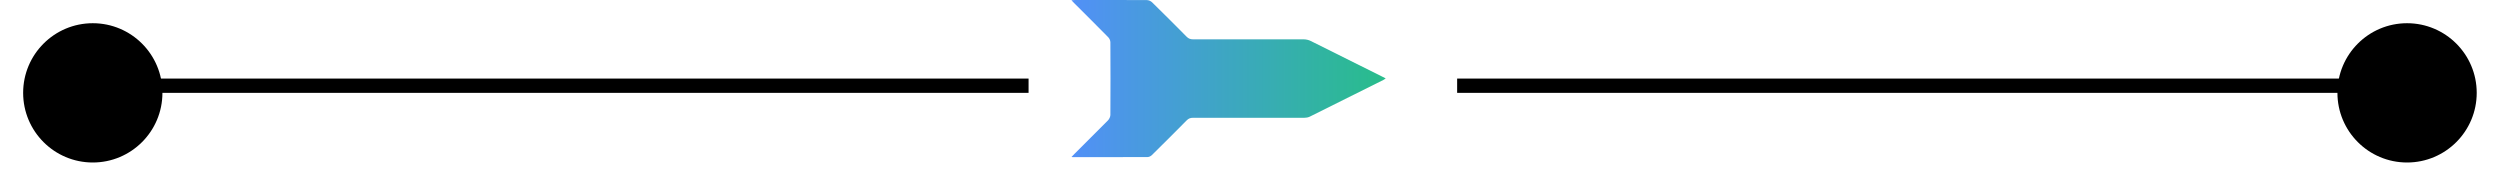 <svg width="175" height="13" viewBox="0 0 175 13" version="1.1" xmlns="http://www.w3.org/2000/svg" xmlns:xlink="http://www.w3.org/1999/xlink">
<title>spaceX</title>
<desc>Created using Figma</desc>
<g id="Canvas" transform="translate(-8209 604)">
<g id="spaceX">
<g id="Ellipse 2">
<mask id="mask0_outline_ins">
<use xlink:href="#path0_fill" fill="white" transform="translate(8209 -604)"/>
</mask>
<g mask="url(#mask0_outline_ins)">
<use xlink:href="#path1_stroke_2x" transform="translate(8209 -604)"/>
</g>
</g>
<g id="Ellipse">
<use xlink:href="#path2_fill" transform="translate(8210.62 -602.375)"/>
</g>
<g id="Ellipse 2.1">
<mask id="mask1_outline_ins">
<use xlink:href="#path0_fill" fill="white" transform="translate(8371 -604)"/>
</mask>
<g mask="url(#mask1_outline_ins)">
<use xlink:href="#path1_stroke_2x" transform="translate(8371 -604)"/>
</g>
</g>
<g id="Ellipse">
<use xlink:href="#path2_fill" transform="translate(8372.62 -602.375)"/>
</g>
<g id="Line">
<use xlink:href="#path3_stroke" transform="matrix(-1 1.22465e-16 -1.22465e-16 -1 8281 -598)"/>
</g>
<g id="Line">
<use xlink:href="#path4_stroke" transform="matrix(-1 1.22465e-16 -1.22465e-16 -1 8375 -598)"/>
</g>
<g id="Vector">
<use xlink:href="#path5_fill" transform="matrix(-4.37114e-08 1 -1 -4.37114e-08 8306 -604)" fill="url(#paint6_linear)"/>
</g>
</g>
</g>
<defs>
<linearGradient id="paint6_linear" x1="0" y1="0" x2="1" y2="0" gradientUnits="userSpaceOnUse" gradientTransform="matrix(6.73556e-16 22 -11 1.34711e-15 11 -1.34711e-15)">
<stop offset="0" stop-color="#28BD8B"/>
<stop offset="1" stop-color="#5290F7"/>
</linearGradient>
<path id="path0_fill" d="M 13 6.5C 13 10.09 10.09 13 6.5 13C 2.91 13 0 10.09 0 6.5C 0 2.91 2.91 0 6.5 0C 10.09 0 13 2.91 13 6.5Z"/>
<path id="path1_stroke_2x" d="M 12.75 6.5C 12.75 9.952 9.952 12.75 6.5 12.75L 6.5 13.25C 10.228 13.25 13.25 10.228 13.25 6.5L 12.75 6.5ZM 6.5 12.75C 3.048 12.75 0.25 9.952 0.25 6.5L -0.25 6.5C -0.25 10.228 2.772 13.25 6.5 13.25L 6.5 12.75ZM 0.25 6.5C 0.25 3.048 3.048 0.25 6.5 0.25L 6.5 -0.25C 2.772 -0.25 -0.25 2.772 -0.25 6.5L 0.25 6.5ZM 6.5 0.25C 9.952 0.25 12.75 3.048 12.75 6.5L 13.25 6.5C 13.25 2.772 10.228 -0.25 6.5 -0.25L 6.5 0.25Z"/>
<path id="path2_fill" d="M 9.75 4.875C 9.75 7.567 7.567 9.75 4.875 9.75C 2.183 9.75 0 7.567 0 4.875C 0 2.183 2.183 0 4.875 0C 7.567 0 9.75 2.183 9.75 4.875Z"/>
<path id="path3_stroke" d="M 0 0.5L 65 0.5L 65 -0.5L 0 -0.5L 0 0.5Z"/>
<path id="path4_stroke" d="M 0 0.5L 64 0.5L 64 -0.5L 0 -0.5L 0 0.5Z"/>
<path id="path5_fill" d="M 10.988 21.995C 10.891 21.903 10.825 21.842 10.764 21.78C 9.984 20.999 9.204 20.213 8.42 19.436C 8.328 19.35 8.175 19.278 8.053 19.273C 6.356 19.263 4.654 19.263 2.957 19.273C 2.84 19.273 2.692 19.339 2.61 19.421C 1.81 20.207 1.02 21.004 0.225 21.801C 0.164 21.862 0.103 21.918 0.017 22C 0.011 21.898 0.001 21.826 0.001 21.755C 0.001 20.08 -0.004 18.4 0.006 16.725C 0.006 16.597 0.073 16.444 0.164 16.352C 0.959 15.54 1.764 14.733 2.575 13.931C 2.707 13.799 2.753 13.666 2.753 13.487C 2.748 10.908 2.748 8.329 2.753 5.75C 2.753 5.582 2.794 5.393 2.87 5.245C 3.691 3.59 4.521 1.93 5.347 0.276C 5.388 0.194 5.433 0.112 5.489 0C 5.535 0.071 5.576 0.117 5.602 0.174C 6.458 1.89 7.319 3.605 8.17 5.326C 8.226 5.444 8.246 5.587 8.246 5.714C 8.251 8.309 8.251 10.908 8.246 13.502C 8.246 13.676 8.297 13.804 8.42 13.926C 9.235 14.733 10.045 15.545 10.85 16.362C 10.927 16.439 10.993 16.561 10.993 16.663C 11.003 18.4 10.998 20.136 10.998 21.872C 11.003 21.898 10.998 21.923 10.988 21.995Z"/>
</defs>
</svg>

